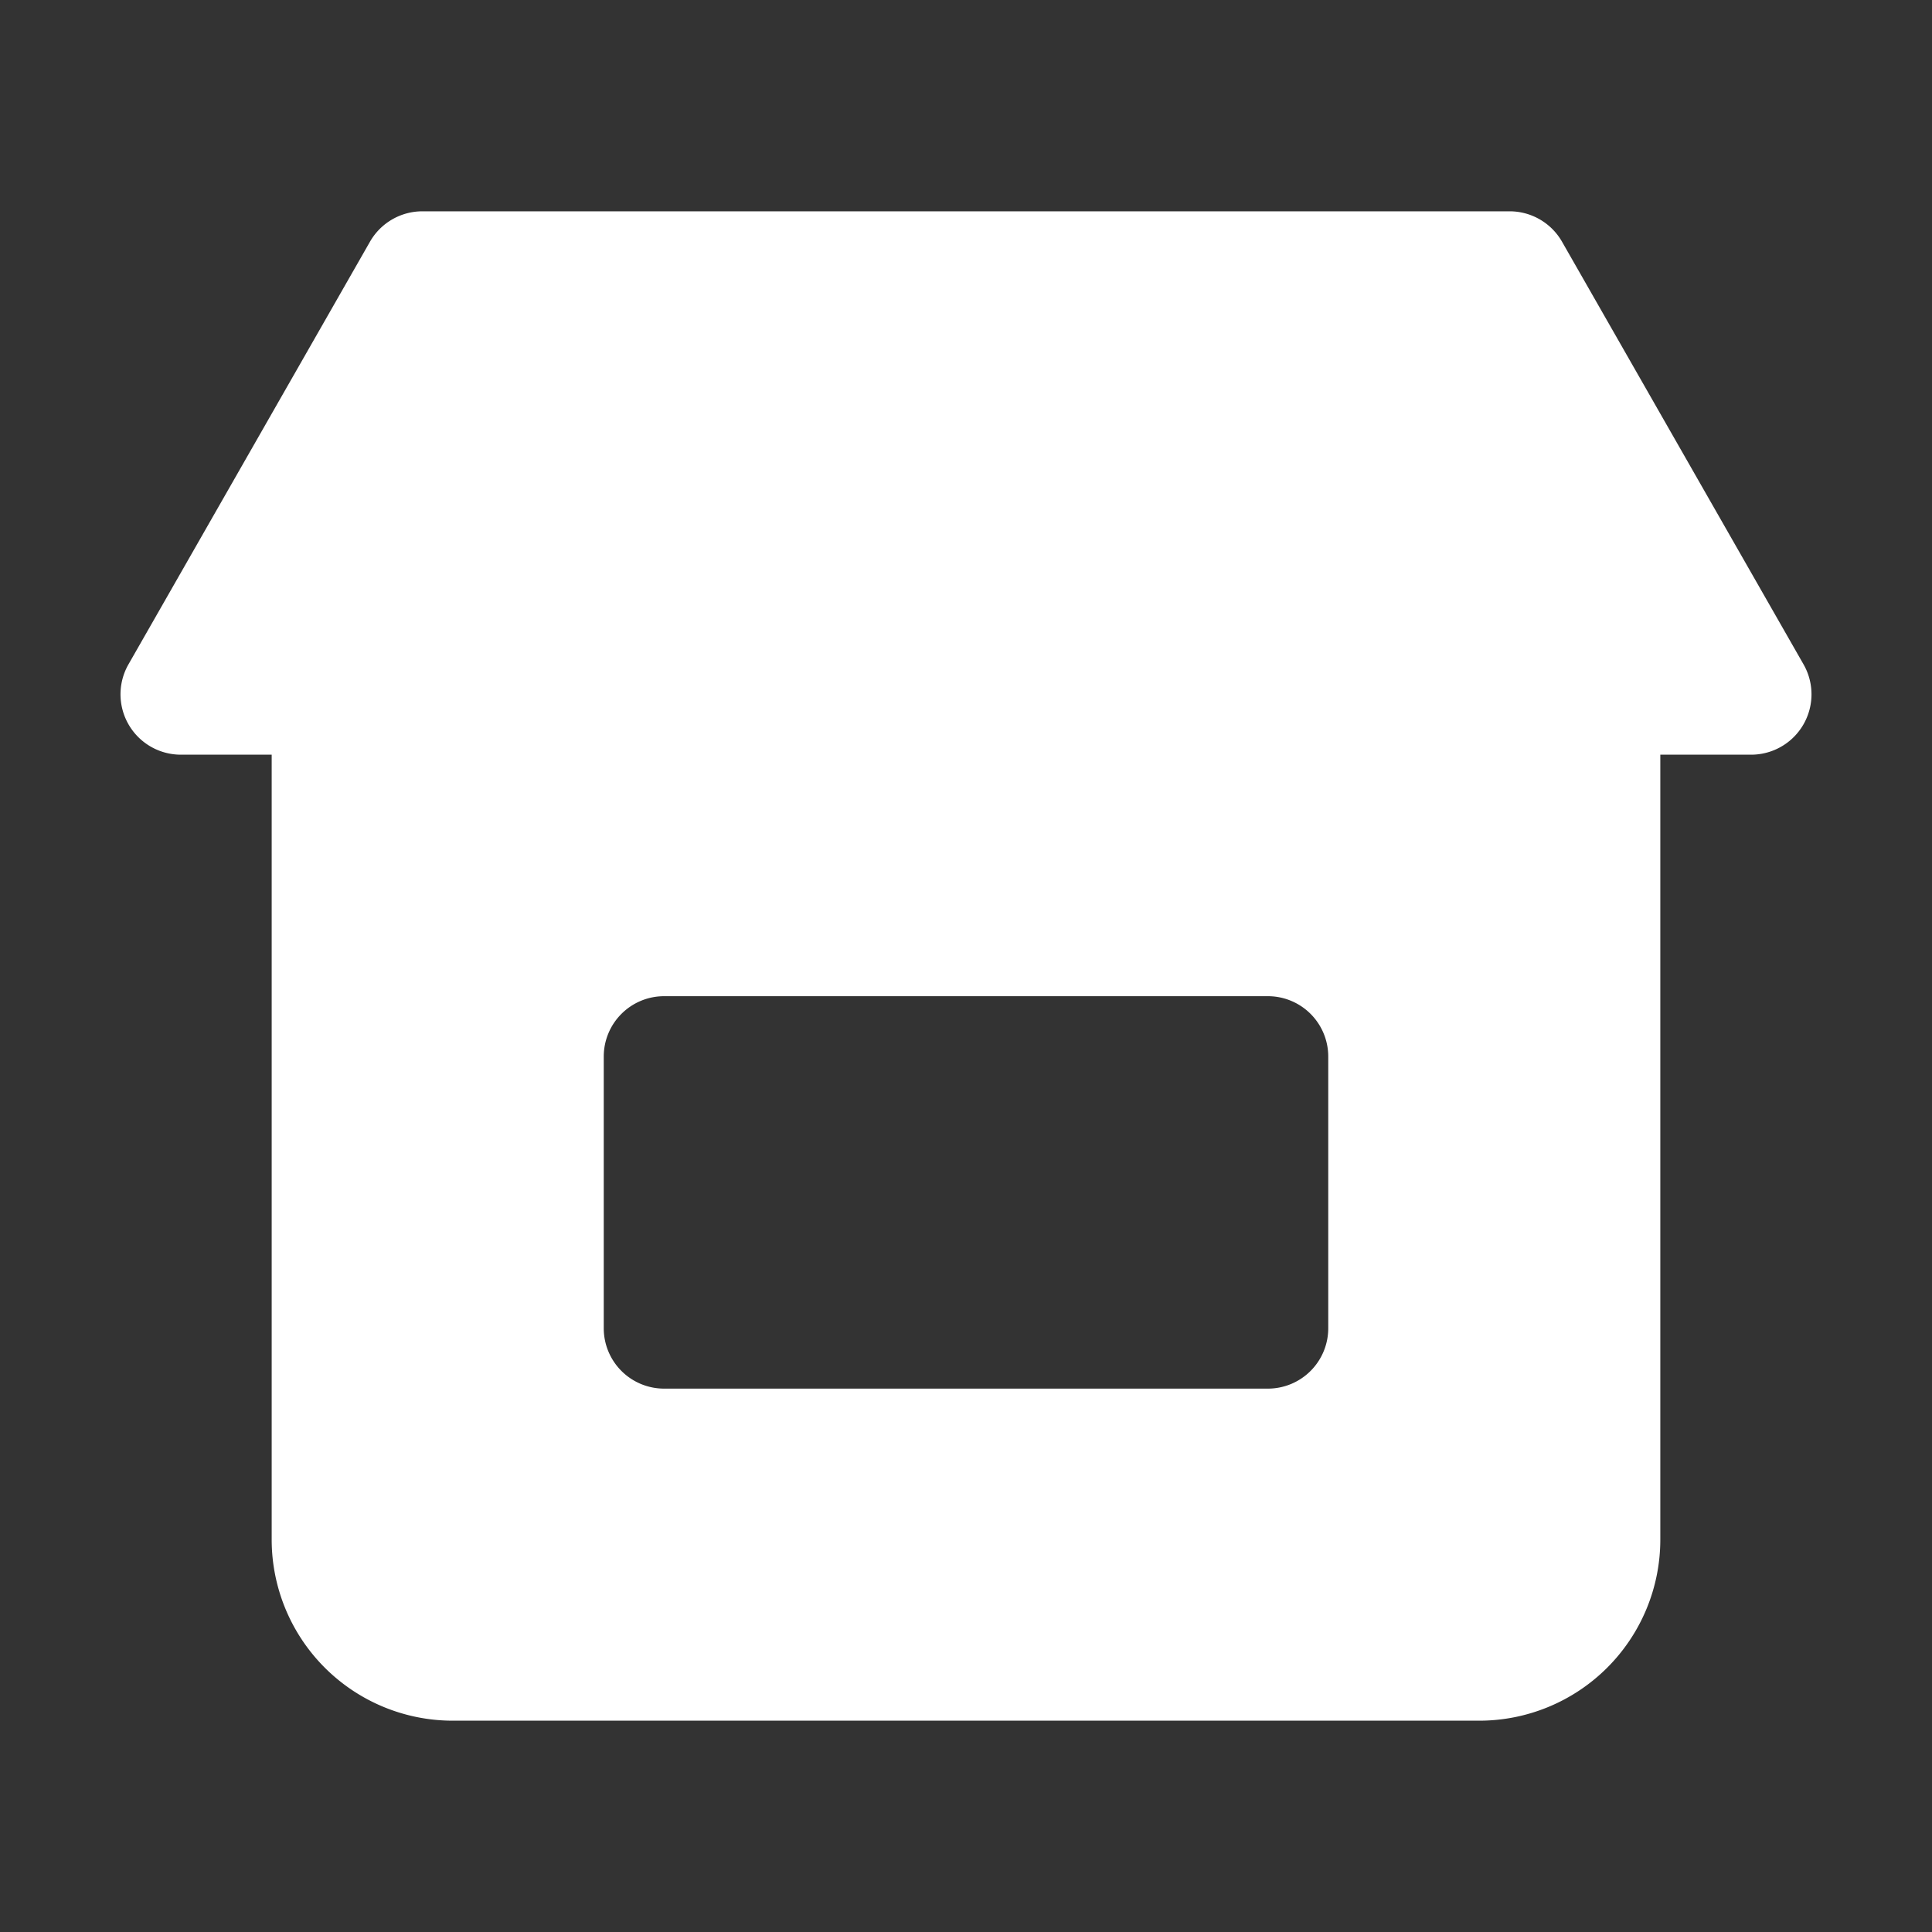 <?xml version="1.0"?>
<!--
  - Copyright (c) 2023. Selldone® Business OS™
  -
  - Author: M.Pajuhaan
  - Web: https://selldone.com
  - ━━━━━━━━━━━━━━━━━━━━━━━━━━━━━━━━━━━━━━━━━━━━━━━━━━━━━━
  -
  - All rights reserved. In the weave of time, where traditions and innovations intermingle, this content was crafted.
  - From the essence of thought, through the corridors of creativity, each word, and sentiment has been molded.
  - Not just to exist, but to inspire. Like an artist's stroke or a sculptor's chisel, every nuance is deliberate.
  - Our journey is not just about reaching a destination, but about creating a masterpiece.
  - Tread carefully, for you're treading on dreams.
  -->

<svg xmlns="http://www.w3.org/2000/svg" xmlns:xlink="http://www.w3.org/1999/xlink" xmlns:svgjs="http://svgjs.com/svgjs" version="1.1" width="512" height="512" x="0" y="0" viewBox="0 0 64 64" style="enable-background:new 0 0 512 512" xml:space="preserve" class=""><rect x="0" y="0" width="64" height="64" fill="#333333" stroke="none"/><g><path xmlns="http://www.w3.org/2000/svg" d="m59.74 22-8-14a2 2 0 0 0 -1.74-1h-36a2 2 0 0 0 -1.74 1l-8 14a2 2 0 0 0 1.74 3h3v26a6 6 0 0 0 6 6h34a6 6 0 0 0 6-6v-26h3a2 2 0 0 0 1.74-3zm-15.74 22a2 2 0 0 1 -2 2h-20a2 2 0 0 1 -2-2v-9a2 2 0 0 1 2-2h20a2 2 0 0 1 2 2z" fill="#ffffff" data-original="#000000" style="" class=""/></g></svg>
